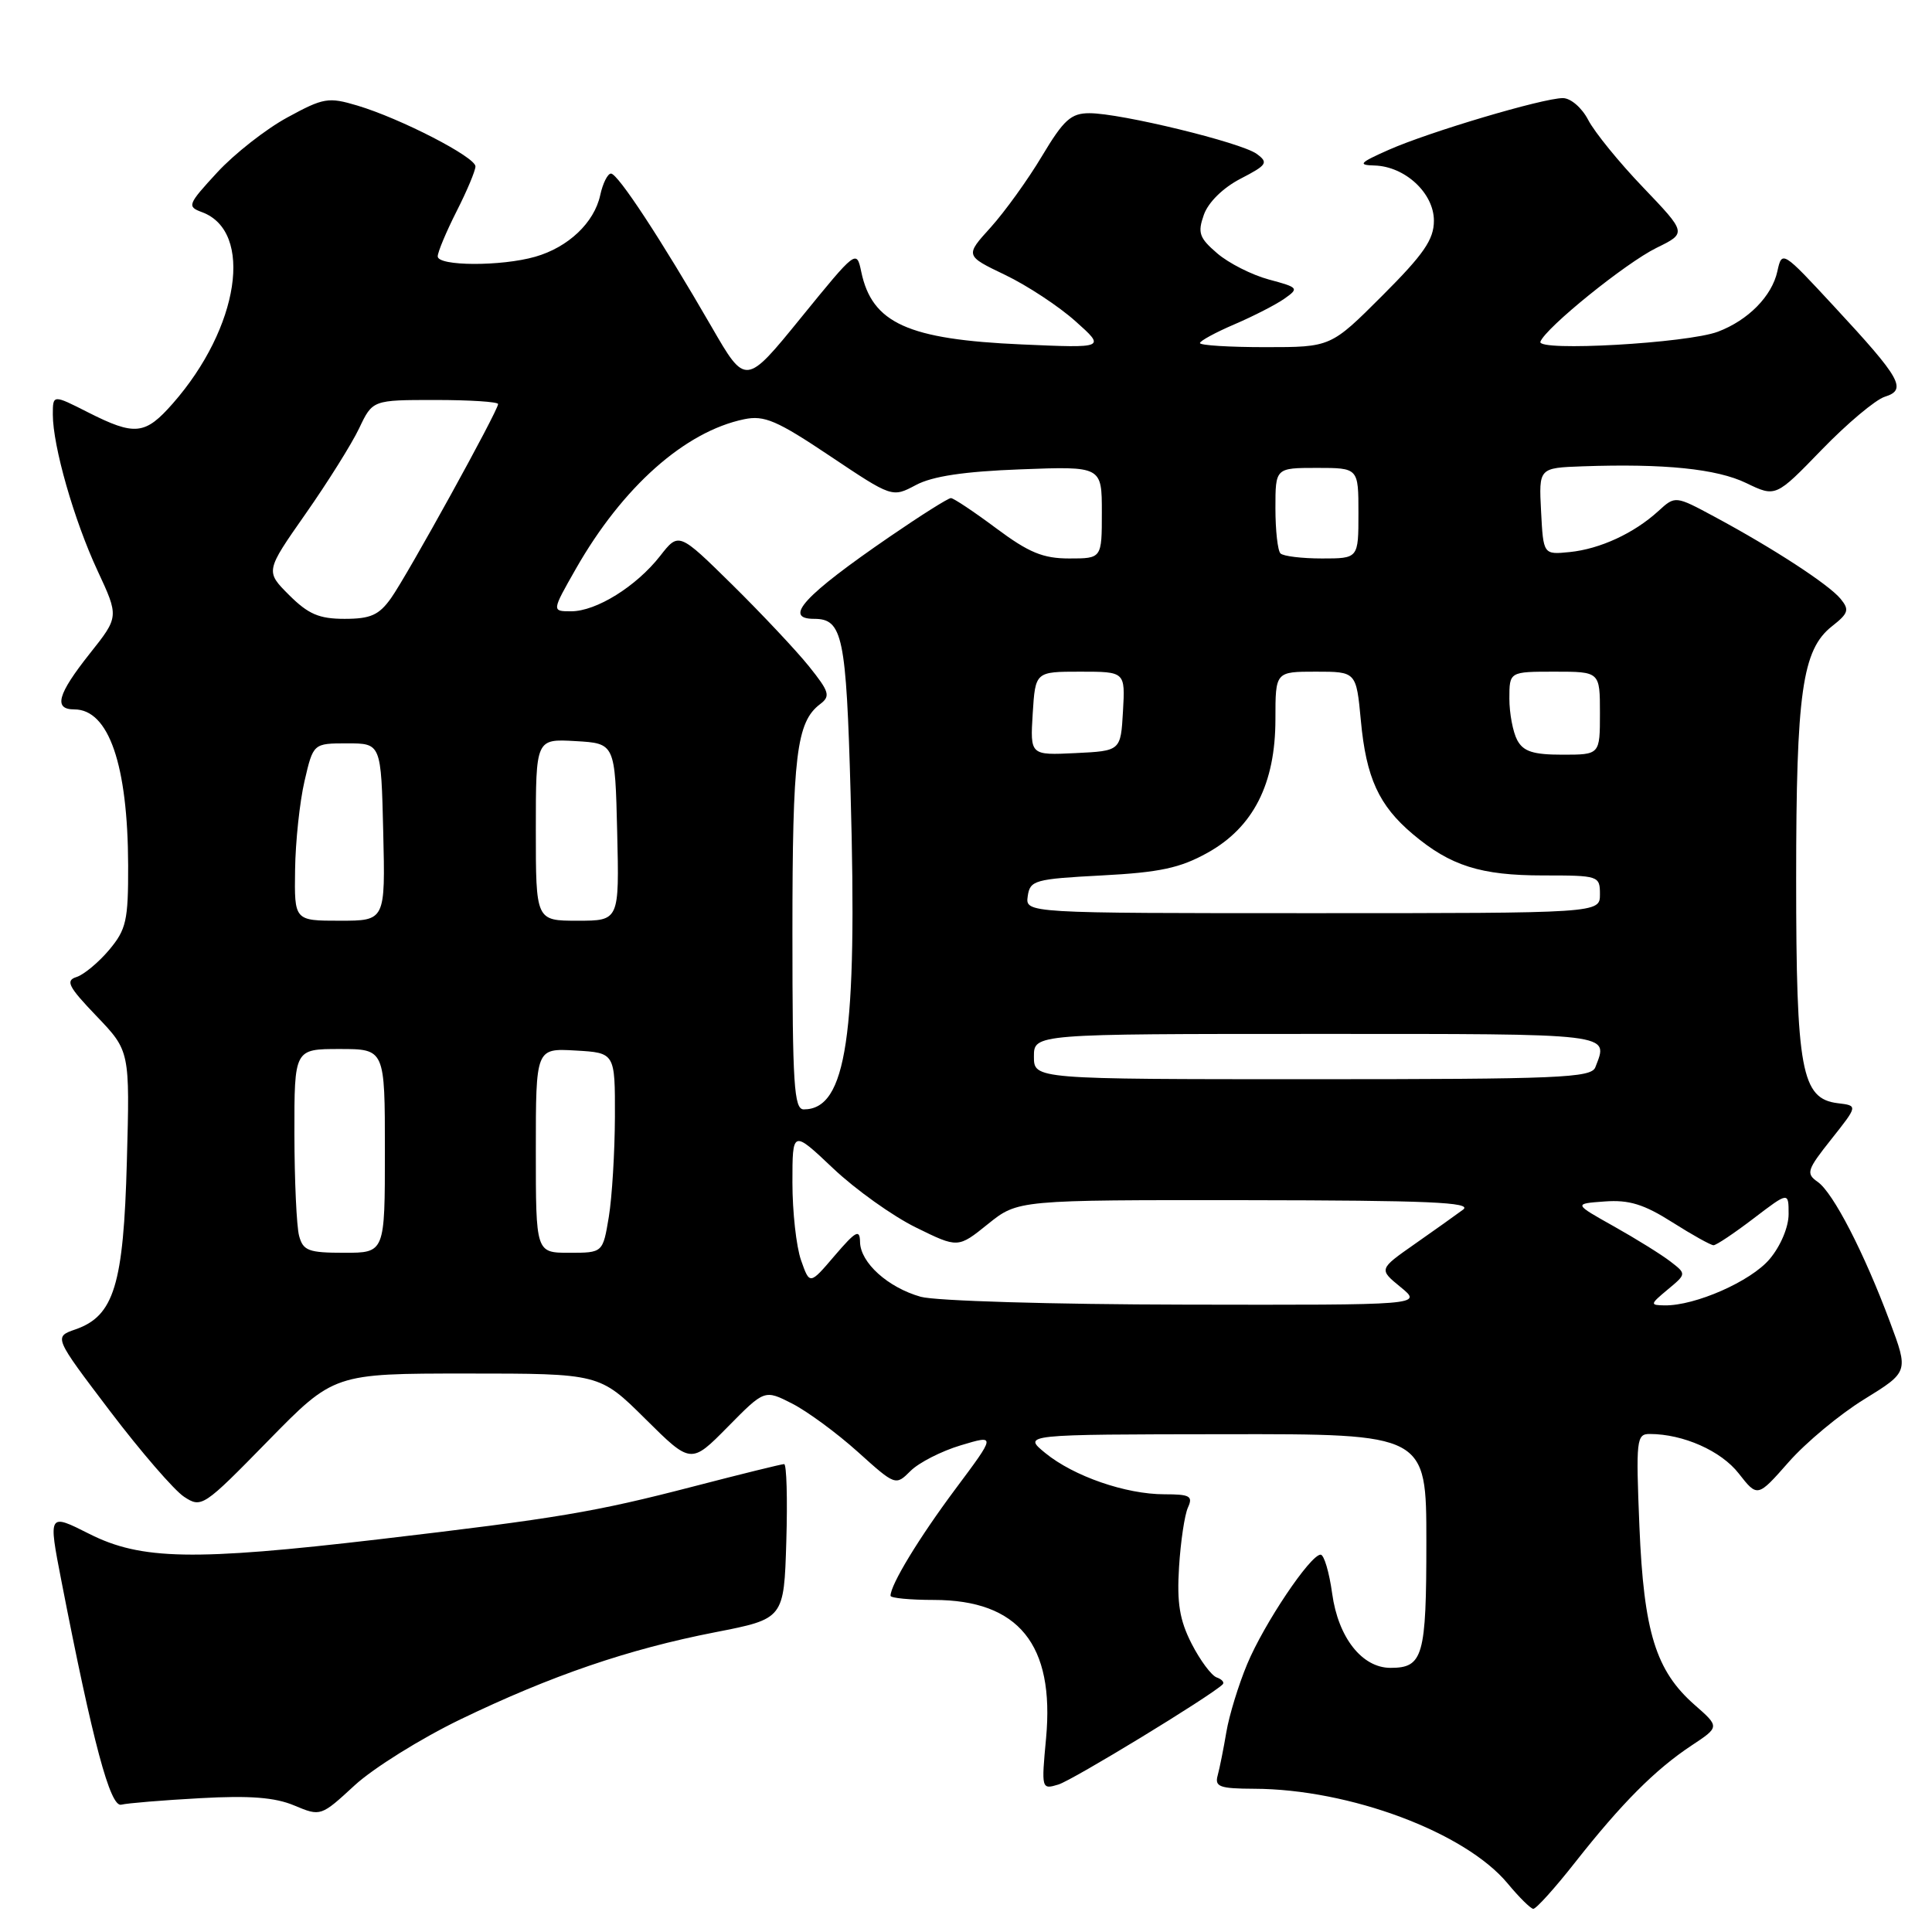 <?xml version="1.0" encoding="UTF-8" standalone="no"?>
<!DOCTYPE svg PUBLIC "-//W3C//DTD SVG 1.1//EN" "http://www.w3.org/Graphics/SVG/1.1/DTD/svg11.dtd" >
<svg xmlns="http://www.w3.org/2000/svg" xmlns:xlink="http://www.w3.org/1999/xlink" version="1.1" viewBox="0 0 256 256">
 <g >
 <path fill="currentColor"
d=" M 208.73 246.75 C 214.88 238.94 219.31 234.49 224.12 231.30 C 227.87 228.82 227.87 228.82 224.54 225.90 C 219.40 221.38 217.81 216.26 217.23 202.25 C 216.76 190.74 216.84 190.00 218.61 190.01 C 223.04 190.02 228.05 192.24 230.39 195.24 C 232.88 198.42 232.88 198.42 237.01 193.73 C 239.28 191.15 243.78 187.40 247.02 185.41 C 252.90 181.78 252.90 181.78 250.42 175.14 C 246.99 165.95 242.91 158.05 240.86 156.61 C 239.27 155.50 239.42 155.03 242.66 150.95 C 246.19 146.50 246.19 146.50 243.51 146.18 C 238.70 145.59 238.00 141.81 238.00 116.47 C 238.00 91.75 238.80 86.09 242.75 82.98 C 244.94 81.26 245.08 80.80 243.88 79.34 C 242.31 77.44 234.99 72.67 227.24 68.50 C 221.98 65.67 221.98 65.67 219.74 67.72 C 216.52 70.66 212.02 72.74 208.00 73.15 C 204.50 73.50 204.50 73.50 204.20 67.75 C 203.90 62.00 203.90 62.00 209.70 61.79 C 220.53 61.41 227.49 62.12 231.39 64.01 C 235.29 65.89 235.29 65.89 241.39 59.59 C 244.75 56.12 248.51 52.96 249.75 52.57 C 252.73 51.64 251.90 50.17 243.05 40.63 C 236.17 33.20 236.12 33.17 235.51 35.95 C 234.79 39.24 231.65 42.43 227.64 43.95 C 223.60 45.48 203.62 46.61 204.11 45.28 C 204.81 43.42 215.41 34.85 219.50 32.84 C 223.50 30.88 223.50 30.88 217.73 24.84 C 214.55 21.53 211.28 17.50 210.45 15.90 C 209.61 14.28 208.13 13.00 207.09 13.00 C 204.44 13.00 189.34 17.49 184.00 19.86 C 180.14 21.57 179.87 21.87 182.12 21.93 C 186.17 22.04 190.00 25.59 190.00 29.24 C 190.00 31.74 188.67 33.67 183.17 39.17 C 176.34 46.00 176.34 46.00 167.67 46.00 C 162.90 46.00 159.00 45.76 159.00 45.46 C 159.00 45.17 161.06 44.05 163.58 42.97 C 166.10 41.89 169.08 40.36 170.20 39.57 C 172.15 38.20 172.06 38.09 168.14 37.04 C 165.88 36.43 162.80 34.87 161.29 33.57 C 158.90 31.52 158.67 30.85 159.52 28.45 C 160.11 26.80 162.06 24.88 164.38 23.68 C 167.90 21.86 168.10 21.55 166.52 20.39 C 164.45 18.88 148.51 15.00 144.36 15.00 C 141.91 15.00 140.95 15.87 138.07 20.68 C 136.21 23.80 133.15 28.04 131.28 30.12 C 127.87 33.88 127.87 33.88 133.19 36.43 C 136.11 37.83 140.30 40.59 142.50 42.56 C 146.50 46.13 146.50 46.13 135.40 45.64 C 120.30 44.98 115.55 42.83 114.12 36.01 C 113.50 33.06 113.45 33.11 106.15 42.08 C 98.80 51.12 98.80 51.12 94.29 43.31 C 87.61 31.75 81.87 23.00 80.96 23.00 C 80.52 23.00 79.87 24.29 79.53 25.87 C 78.73 29.52 75.29 32.77 70.92 34.02 C 66.42 35.31 58.00 35.28 58.00 33.97 C 58.00 33.40 59.13 30.71 60.50 28.00 C 61.88 25.29 63.00 22.61 63.00 22.05 C 63.00 20.81 53.08 15.70 47.36 13.99 C 43.51 12.84 42.87 12.95 38.08 15.56 C 35.24 17.10 31.06 20.38 28.79 22.84 C 24.86 27.10 24.76 27.37 26.76 28.11 C 33.66 30.66 31.71 43.43 22.90 53.46 C 19.23 57.64 17.88 57.78 11.67 54.64 C 7.00 52.27 7.00 52.27 7.00 54.93 C 7.00 59.11 9.81 68.93 12.92 75.61 C 15.77 81.73 15.77 81.73 11.89 86.61 C 7.61 92.01 7.06 94.00 9.85 94.00 C 14.41 94.00 16.94 101.33 16.98 114.67 C 17.00 121.99 16.73 123.16 14.46 125.87 C 13.06 127.53 11.11 129.15 10.14 129.46 C 8.64 129.93 9.05 130.74 12.79 134.64 C 17.21 139.26 17.21 139.26 16.81 153.88 C 16.37 170.26 15.11 174.37 10.00 176.15 C 7.12 177.15 7.12 177.15 14.57 186.97 C 18.67 192.37 23.09 197.48 24.39 198.33 C 26.70 199.85 26.95 199.68 35.50 190.94 C 44.25 182.00 44.25 182.00 61.85 182.00 C 79.45 182.00 79.45 182.00 85.51 188.01 C 91.56 194.01 91.56 194.01 96.44 189.06 C 101.31 184.12 101.31 184.12 104.96 185.98 C 106.96 187.00 110.87 189.87 113.64 192.36 C 118.66 196.88 118.67 196.88 120.66 194.90 C 121.75 193.81 124.74 192.28 127.31 191.51 C 131.97 190.11 131.97 190.11 126.60 197.30 C 121.76 203.79 118.00 209.98 118.00 211.45 C 118.00 211.75 120.59 212.00 123.75 212.00 C 134.97 212.01 139.76 217.91 138.61 230.32 C 137.98 237.06 138.00 237.14 140.24 236.46 C 142.11 235.90 160.33 224.80 162.00 223.20 C 162.28 222.94 161.93 222.52 161.22 222.27 C 160.52 222.02 159.02 220.00 157.89 217.79 C 156.30 214.67 155.93 212.39 156.23 207.63 C 156.44 204.26 156.97 200.71 157.41 199.75 C 158.10 198.24 157.67 198.00 154.29 198.00 C 149.17 198.00 142.27 195.61 138.50 192.53 C 135.50 190.07 135.50 190.07 162.25 190.04 C 189.00 190.00 189.00 190.00 189.00 204.30 C 189.00 219.48 188.57 221.00 184.25 221.00 C 180.48 221.00 177.32 216.99 176.52 211.16 C 176.13 208.32 175.44 206.00 174.99 206.00 C 173.63 206.00 167.49 215.15 165.26 220.50 C 164.11 223.25 162.87 227.30 162.50 229.50 C 162.13 231.70 161.61 234.29 161.35 235.25 C 160.93 236.76 161.61 237.00 166.18 237.02 C 178.83 237.06 194.16 242.79 199.79 249.59 C 201.28 251.39 202.80 252.89 203.16 252.93 C 203.52 252.97 206.03 250.19 208.73 246.75 Z  M 61.00 227.83 C 73.05 222.02 83.23 218.53 94.77 216.28 C 103.88 214.50 103.88 214.50 104.19 204.25 C 104.36 198.61 104.23 194.00 103.90 194.00 C 103.57 194.00 98.17 195.33 91.90 196.96 C 78.79 200.36 74.00 201.17 50.16 203.97 C 25.67 206.84 18.69 206.71 11.84 203.25 C 6.39 200.50 6.39 200.50 8.14 209.50 C 12.31 230.93 14.61 239.51 16.07 239.13 C 16.86 238.93 21.55 238.54 26.50 238.27 C 33.09 237.90 36.44 238.16 39.00 239.24 C 42.49 240.70 42.52 240.69 47.00 236.56 C 49.48 234.28 55.77 230.36 61.00 227.83 Z  M 122.00 171.83 C 117.65 170.60 114.01 167.31 113.96 164.58 C 113.93 162.82 113.41 163.10 110.60 166.38 C 107.29 170.26 107.29 170.26 106.14 166.98 C 105.51 165.18 105.00 160.55 105.00 156.71 C 105.00 149.71 105.00 149.71 110.40 154.82 C 113.37 157.63 118.31 161.15 121.37 162.65 C 126.94 165.39 126.94 165.39 130.91 162.19 C 134.88 159.00 134.88 159.00 165.19 159.03 C 189.25 159.06 195.16 159.31 193.87 160.28 C 192.97 160.95 190.09 163.00 187.46 164.84 C 182.69 168.18 182.69 168.18 185.59 170.55 C 188.50 172.93 188.50 172.93 157.00 172.87 C 139.39 172.84 123.96 172.38 122.00 171.83 Z  M 220.98 170.87 C 223.47 168.80 223.47 168.80 221.33 167.15 C 220.15 166.24 216.79 164.15 213.85 162.50 C 208.50 159.50 208.50 159.50 212.63 159.20 C 215.85 158.96 217.83 159.57 221.58 161.95 C 224.23 163.63 226.69 165.00 227.05 165.00 C 227.42 165.00 229.80 163.40 232.36 161.45 C 237.00 157.91 237.00 157.91 237.00 160.88 C 237.00 162.59 235.94 165.11 234.49 166.83 C 232.01 169.78 224.62 173.03 220.57 172.97 C 218.60 172.94 218.63 172.83 220.98 170.87 Z  M 39.63 163.75 C 39.30 162.51 39.02 156.44 39.01 150.25 C 39.00 139.00 39.00 139.00 45.00 139.00 C 51.00 139.00 51.00 139.00 51.00 152.50 C 51.00 166.00 51.00 166.00 45.62 166.00 C 40.88 166.00 40.16 165.73 39.63 163.75 Z  M 71.00 152.45 C 71.00 138.90 71.00 138.90 76.25 139.20 C 81.50 139.50 81.50 139.50 81.48 148.00 C 81.46 152.68 81.10 158.64 80.67 161.25 C 79.88 166.00 79.88 166.00 75.44 166.00 C 71.00 166.00 71.00 166.00 71.00 152.45 Z  M 105.00 123.57 C 105.00 100.09 105.53 95.68 108.67 93.30 C 110.07 92.24 109.90 91.67 107.20 88.30 C 105.52 86.21 100.95 81.35 97.05 77.50 C 89.94 70.50 89.94 70.50 87.46 73.68 C 84.30 77.71 79.01 81.00 75.68 81.00 C 73.10 81.00 73.10 81.00 76.30 75.38 C 82.48 64.53 90.75 57.18 98.61 55.55 C 101.27 55.00 102.94 55.71 109.97 60.42 C 118.22 65.94 118.22 65.94 121.36 64.27 C 123.55 63.10 127.76 62.47 135.25 62.19 C 146.00 61.78 146.00 61.78 146.00 67.89 C 146.00 74.00 146.00 74.00 141.68 74.00 C 138.20 74.00 136.32 73.22 132.00 70.00 C 129.05 67.80 126.35 66.00 126.00 66.00 C 125.64 66.00 122.01 68.29 117.93 71.09 C 106.57 78.88 103.69 82.00 107.88 82.00 C 111.65 82.00 112.13 84.26 112.71 105.19 C 113.62 137.29 112.17 147.00 106.50 147.00 C 105.21 147.00 105.00 143.73 105.00 123.57 Z  M 137.00 140.00 C 137.00 137.00 137.00 137.00 174.50 137.00 C 214.22 137.00 213.14 136.87 211.39 141.42 C 210.85 142.82 206.61 143.00 173.89 143.00 C 137.00 143.00 137.00 143.00 137.00 140.00 Z  M 39.10 115.25 C 39.15 111.54 39.71 106.25 40.35 103.50 C 41.51 98.50 41.51 98.50 46.01 98.50 C 50.50 98.50 50.50 98.50 50.78 110.25 C 51.06 122.00 51.06 122.00 45.03 122.00 C 39.00 122.00 39.00 122.00 39.10 115.25 Z  M 71.00 109.95 C 71.00 97.90 71.00 97.90 76.25 98.20 C 81.50 98.50 81.50 98.50 81.78 110.25 C 82.06 122.00 82.06 122.00 76.53 122.00 C 71.00 122.00 71.00 122.00 71.00 109.95 Z  M 136.18 118.75 C 136.48 116.64 137.09 116.47 146.00 116.00 C 153.66 115.60 156.37 115.02 160.00 113.00 C 166.07 109.63 169.00 103.86 169.00 95.29 C 169.00 89.00 169.00 89.00 174.36 89.00 C 179.71 89.00 179.71 89.00 180.32 95.47 C 181.02 103.06 182.70 106.73 187.21 110.53 C 192.19 114.73 196.20 116.00 204.47 116.00 C 211.84 116.00 212.00 116.05 212.00 118.50 C 212.00 121.00 212.00 121.00 173.93 121.00 C 135.86 121.00 135.86 121.00 136.18 118.75 Z  M 136.84 94.54 C 137.19 89.00 137.19 89.00 143.14 89.00 C 149.10 89.00 149.10 89.00 148.80 94.25 C 148.50 99.50 148.50 99.50 142.50 99.79 C 136.50 100.08 136.50 100.08 136.84 94.54 Z  M 201.04 98.07 C 200.47 97.00 200.00 94.53 200.00 92.57 C 200.00 89.00 200.00 89.00 206.00 89.00 C 212.00 89.00 212.00 89.00 212.00 94.50 C 212.00 100.00 212.00 100.00 207.04 100.00 C 203.15 100.00 201.85 99.58 201.04 98.07 Z  M 38.31 78.85 C 35.16 75.70 35.16 75.70 40.48 68.10 C 43.41 63.92 46.61 58.81 47.59 56.75 C 49.37 53.00 49.37 53.00 57.69 53.00 C 62.26 53.00 66.00 53.24 66.00 53.54 C 66.00 54.42 53.97 76.23 51.82 79.25 C 50.22 81.50 49.11 82.00 45.66 82.00 C 42.28 82.00 40.85 81.38 38.31 78.85 Z  M 169.67 73.33 C 169.30 72.97 169.00 70.27 169.00 67.33 C 169.00 62.00 169.00 62.00 174.50 62.00 C 180.00 62.00 180.00 62.00 180.00 68.00 C 180.00 74.00 180.00 74.00 175.17 74.00 C 172.51 74.00 170.03 73.70 169.67 73.33 Z "/>
</g>
</svg>